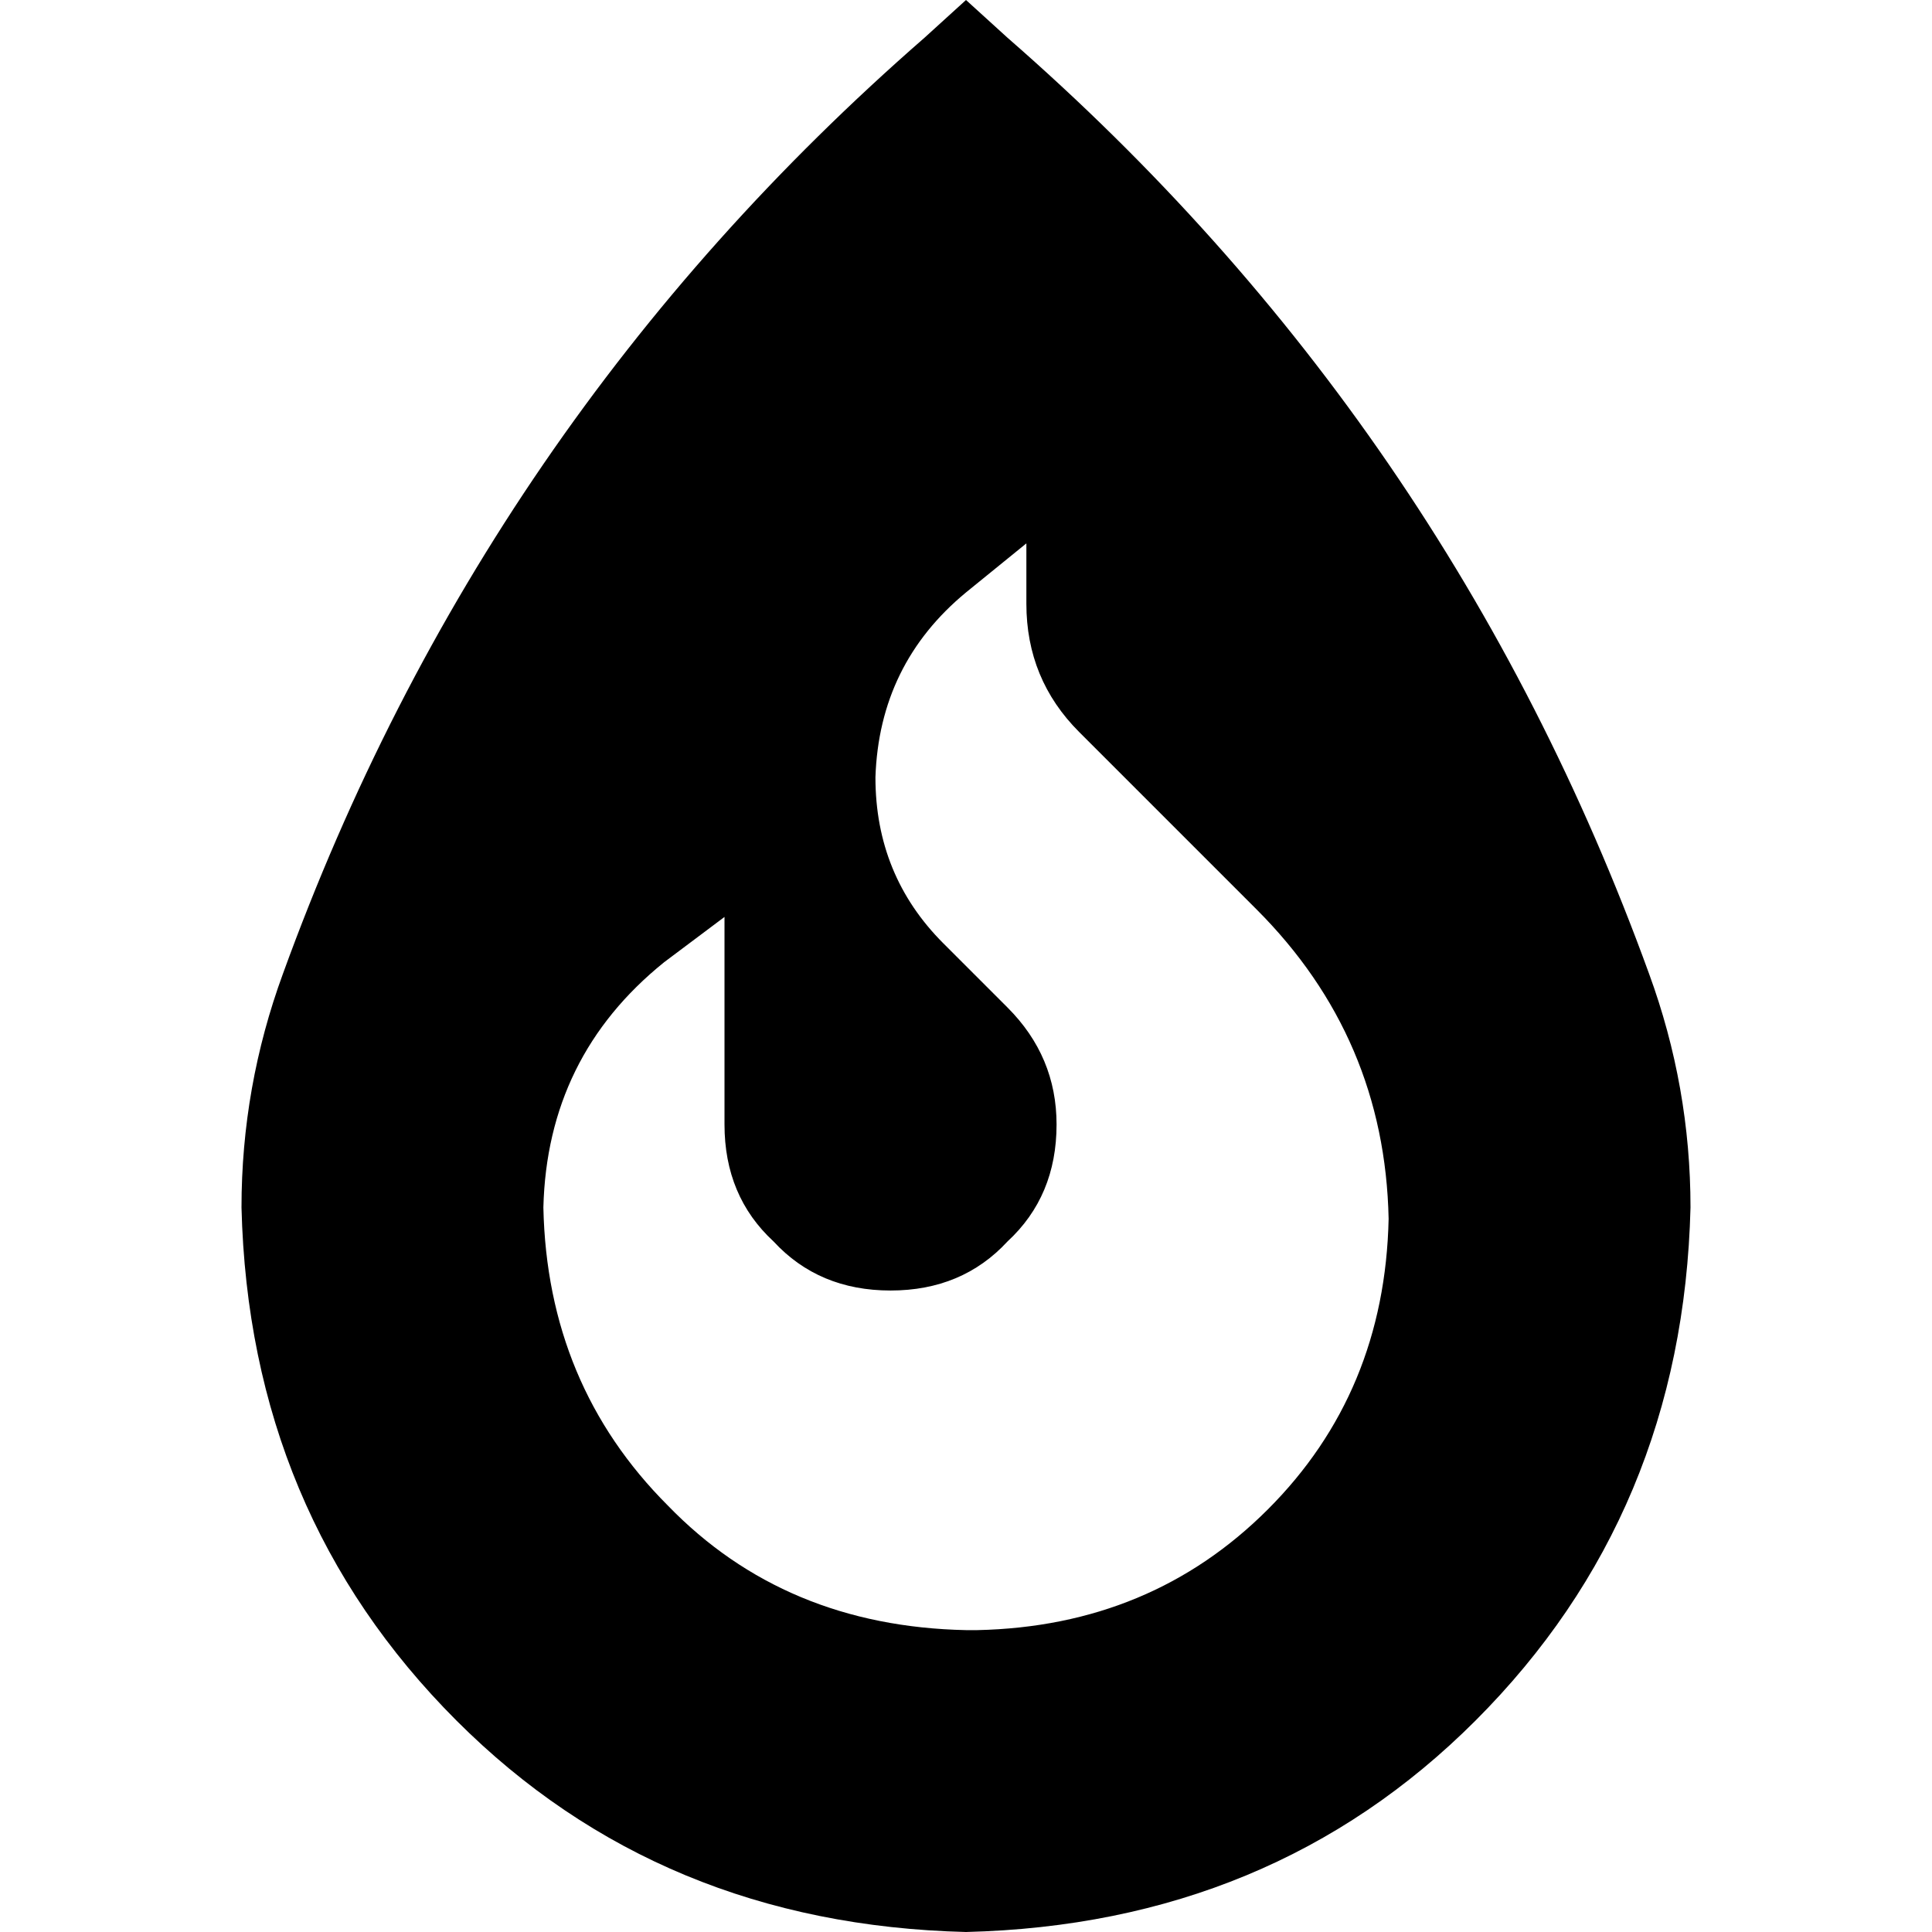 <svg xmlns="http://www.w3.org/2000/svg" viewBox="0 0 512 512">
  <path d="M 267 10 L 256 0 L 267 10 L 256 0 L 245 10 L 245 10 Q 128 112 75 258 Q 64 288 64 320 Q 66 401 121 456 Q 175 510 256 512 Q 337 510 391 456 Q 446 401 448 320 Q 448 288 437 258 Q 384 112 267 10 L 267 10 Z M 272 144 L 272 160 L 272 144 L 272 160 Q 272 180 286 194 L 333 241 L 333 241 Q 367 275 368 323 Q 367 369 336 400 Q 305 431 259 432 L 256 432 L 256 432 Q 208 431 177 399 Q 145 367 144 320 Q 145 280 176 255 L 192 243 L 192 243 L 192 298 L 192 298 Q 192 317 205 329 Q 217 342 236 342 Q 255 342 267 329 Q 280 317 280 298 Q 280 280 267 267 L 250 250 L 250 250 Q 232 232 232 206 Q 233 176 256 157 L 272 144 L 272 144 Z" />
</svg>